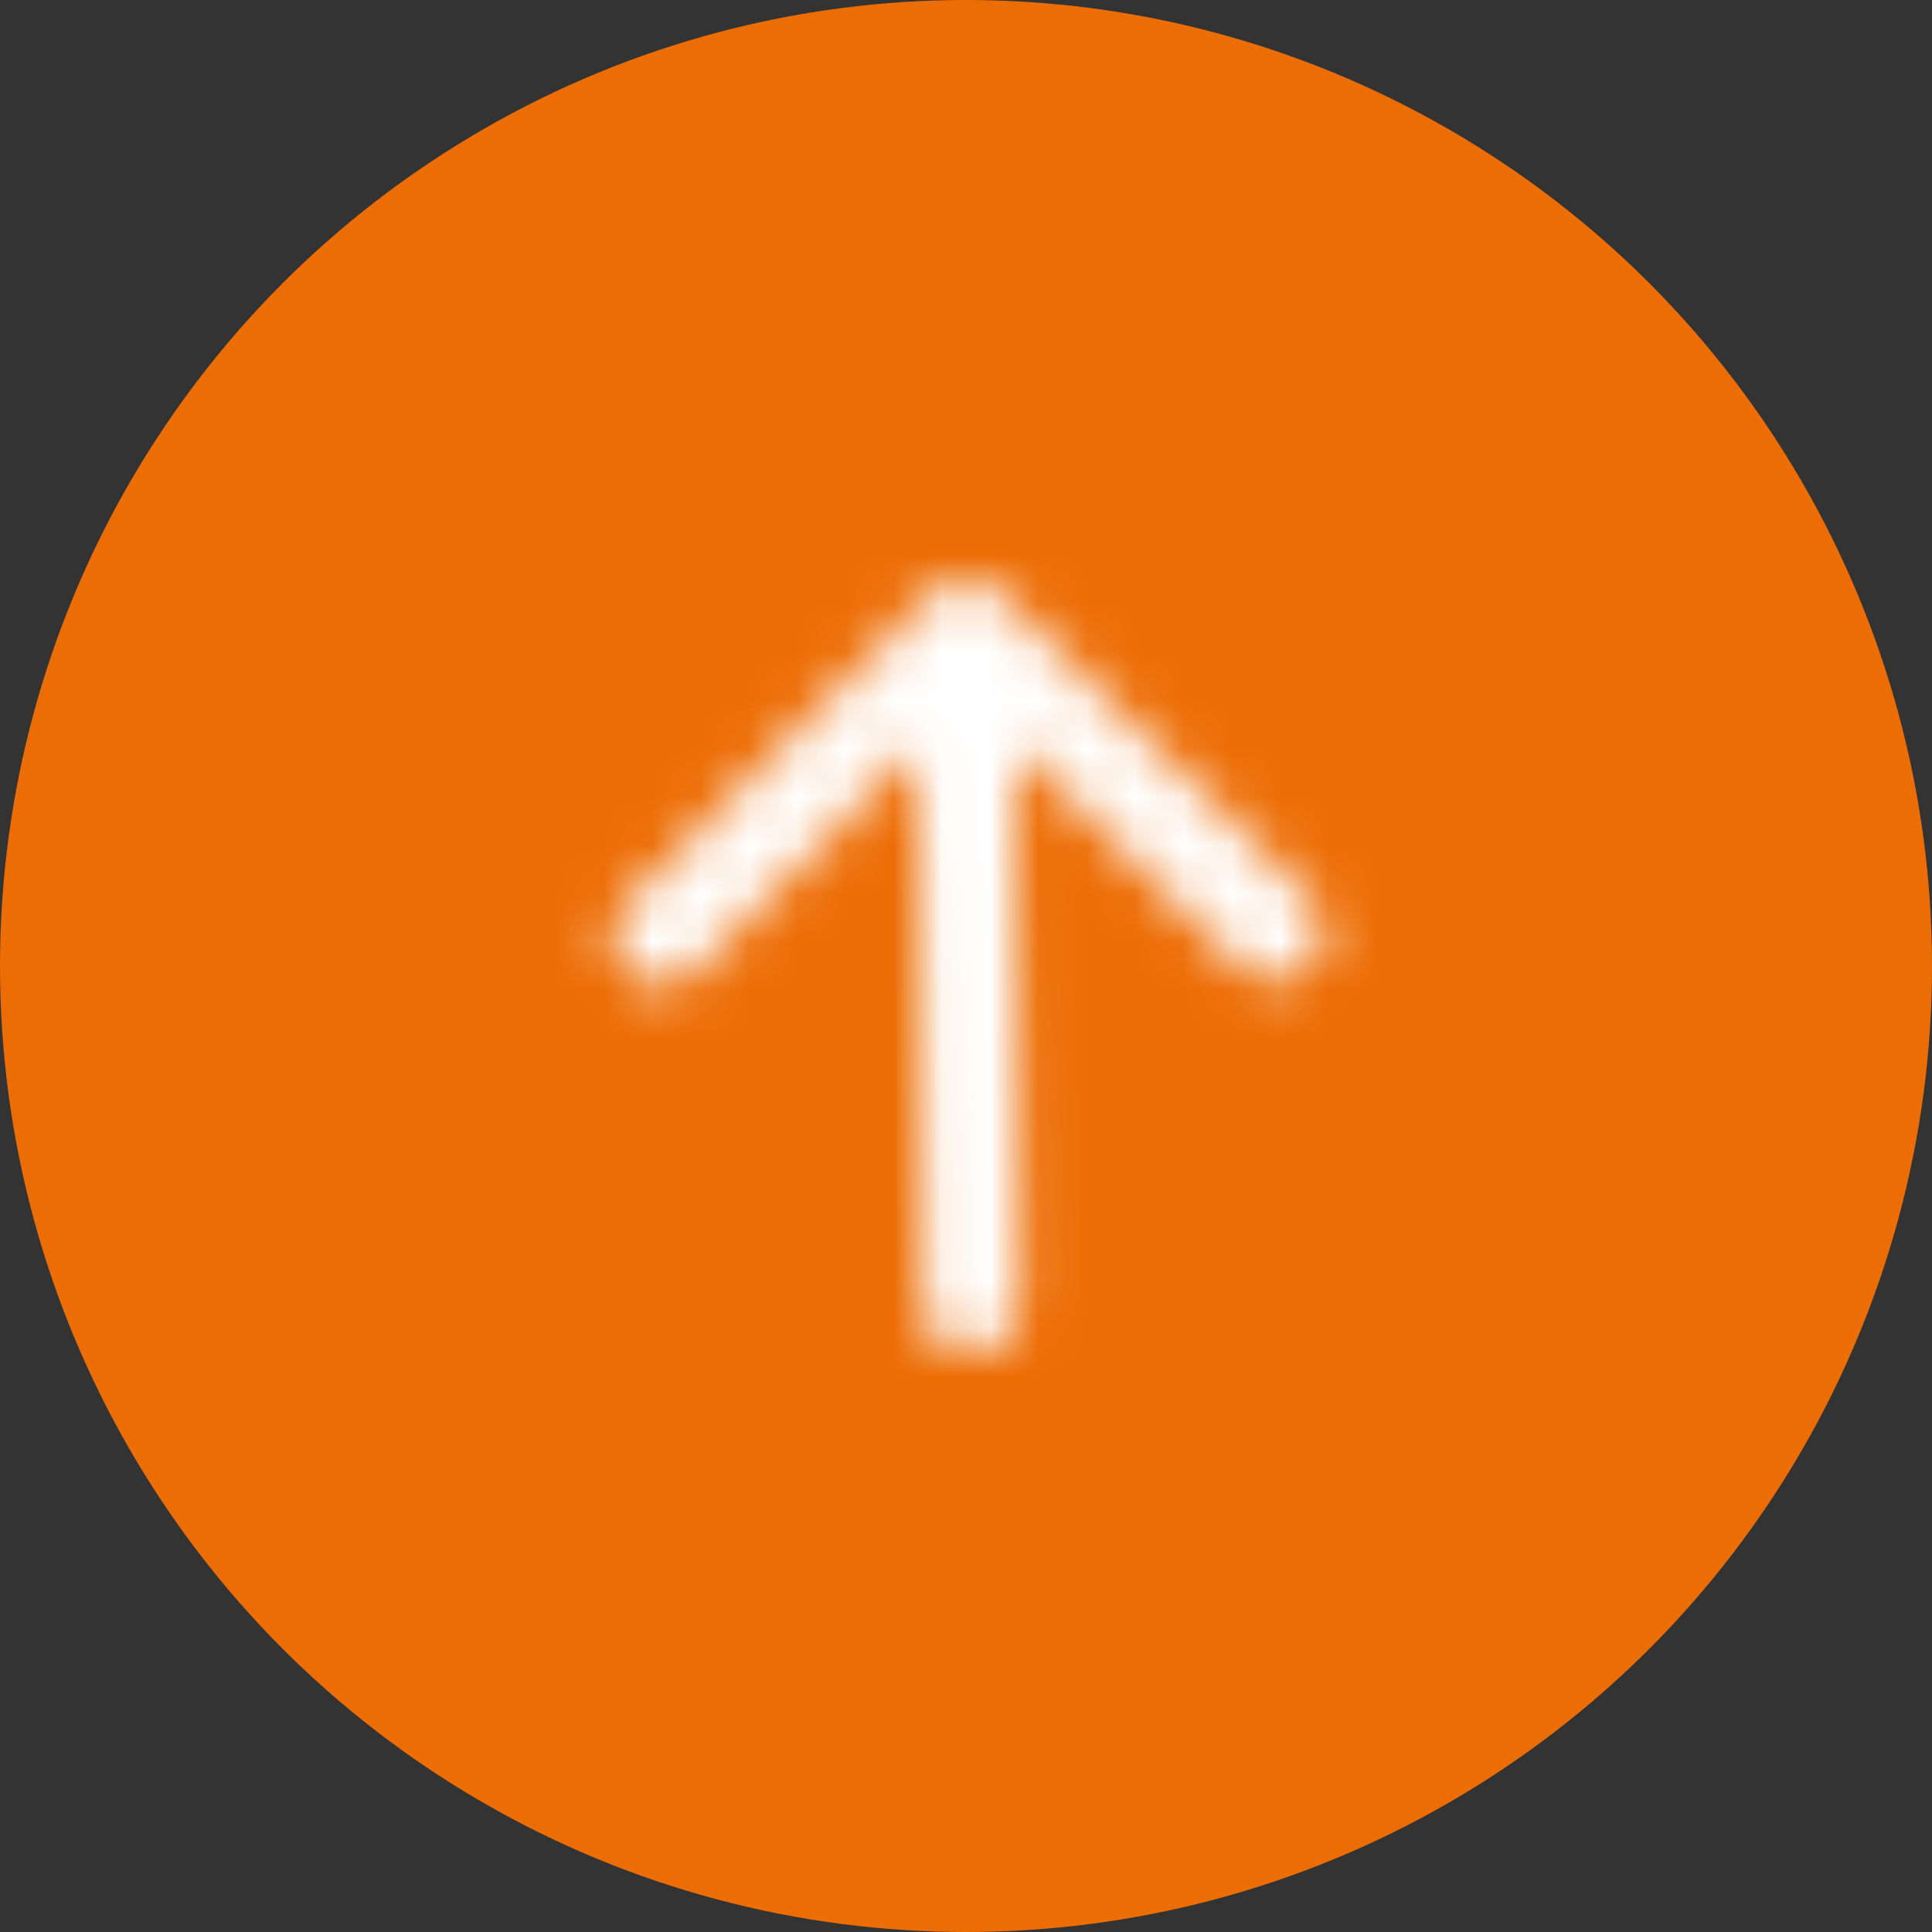 <svg width="40" height="40" viewBox="0 0 40 40" fill="none" xmlns="http://www.w3.org/2000/svg">
<rect x="0" y="0" width="40" height="40" fill="#333333" stroke="none"/>
<circle cx="20" cy="20" r="20" fill="#ED6D05"/>
<mask id="mask0_3257_1427" style="mask-type:alpha" maskUnits="userSpaceOnUse" x="12" y="12" width="16" height="16">
<path d="M19.108 27.007C19.112 27.559 19.563 28.004 20.116 28C20.668 27.995 21.112 27.544 21.108 26.992L19.108 27.007ZM20.702 12.287C20.308 11.9 19.675 11.905 19.288 12.298L12.973 18.711C12.585 19.105 12.59 19.738 12.984 20.125C13.377 20.513 14.01 20.508 14.398 20.114L20.011 14.414L25.711 20.027C26.105 20.415 26.738 20.41 27.125 20.016C27.513 19.623 27.508 18.99 27.114 18.602L20.702 12.287ZM21.108 26.992L21 12.992L19 13.008L19.108 27.007L21.108 26.992Z" fill="#ED6D05"/>
</mask>
<g mask="url(#mask0_3257_1427)">
<rect x="7" y="3" width="25" height="35" fill="white"/>
</g>
</svg>
